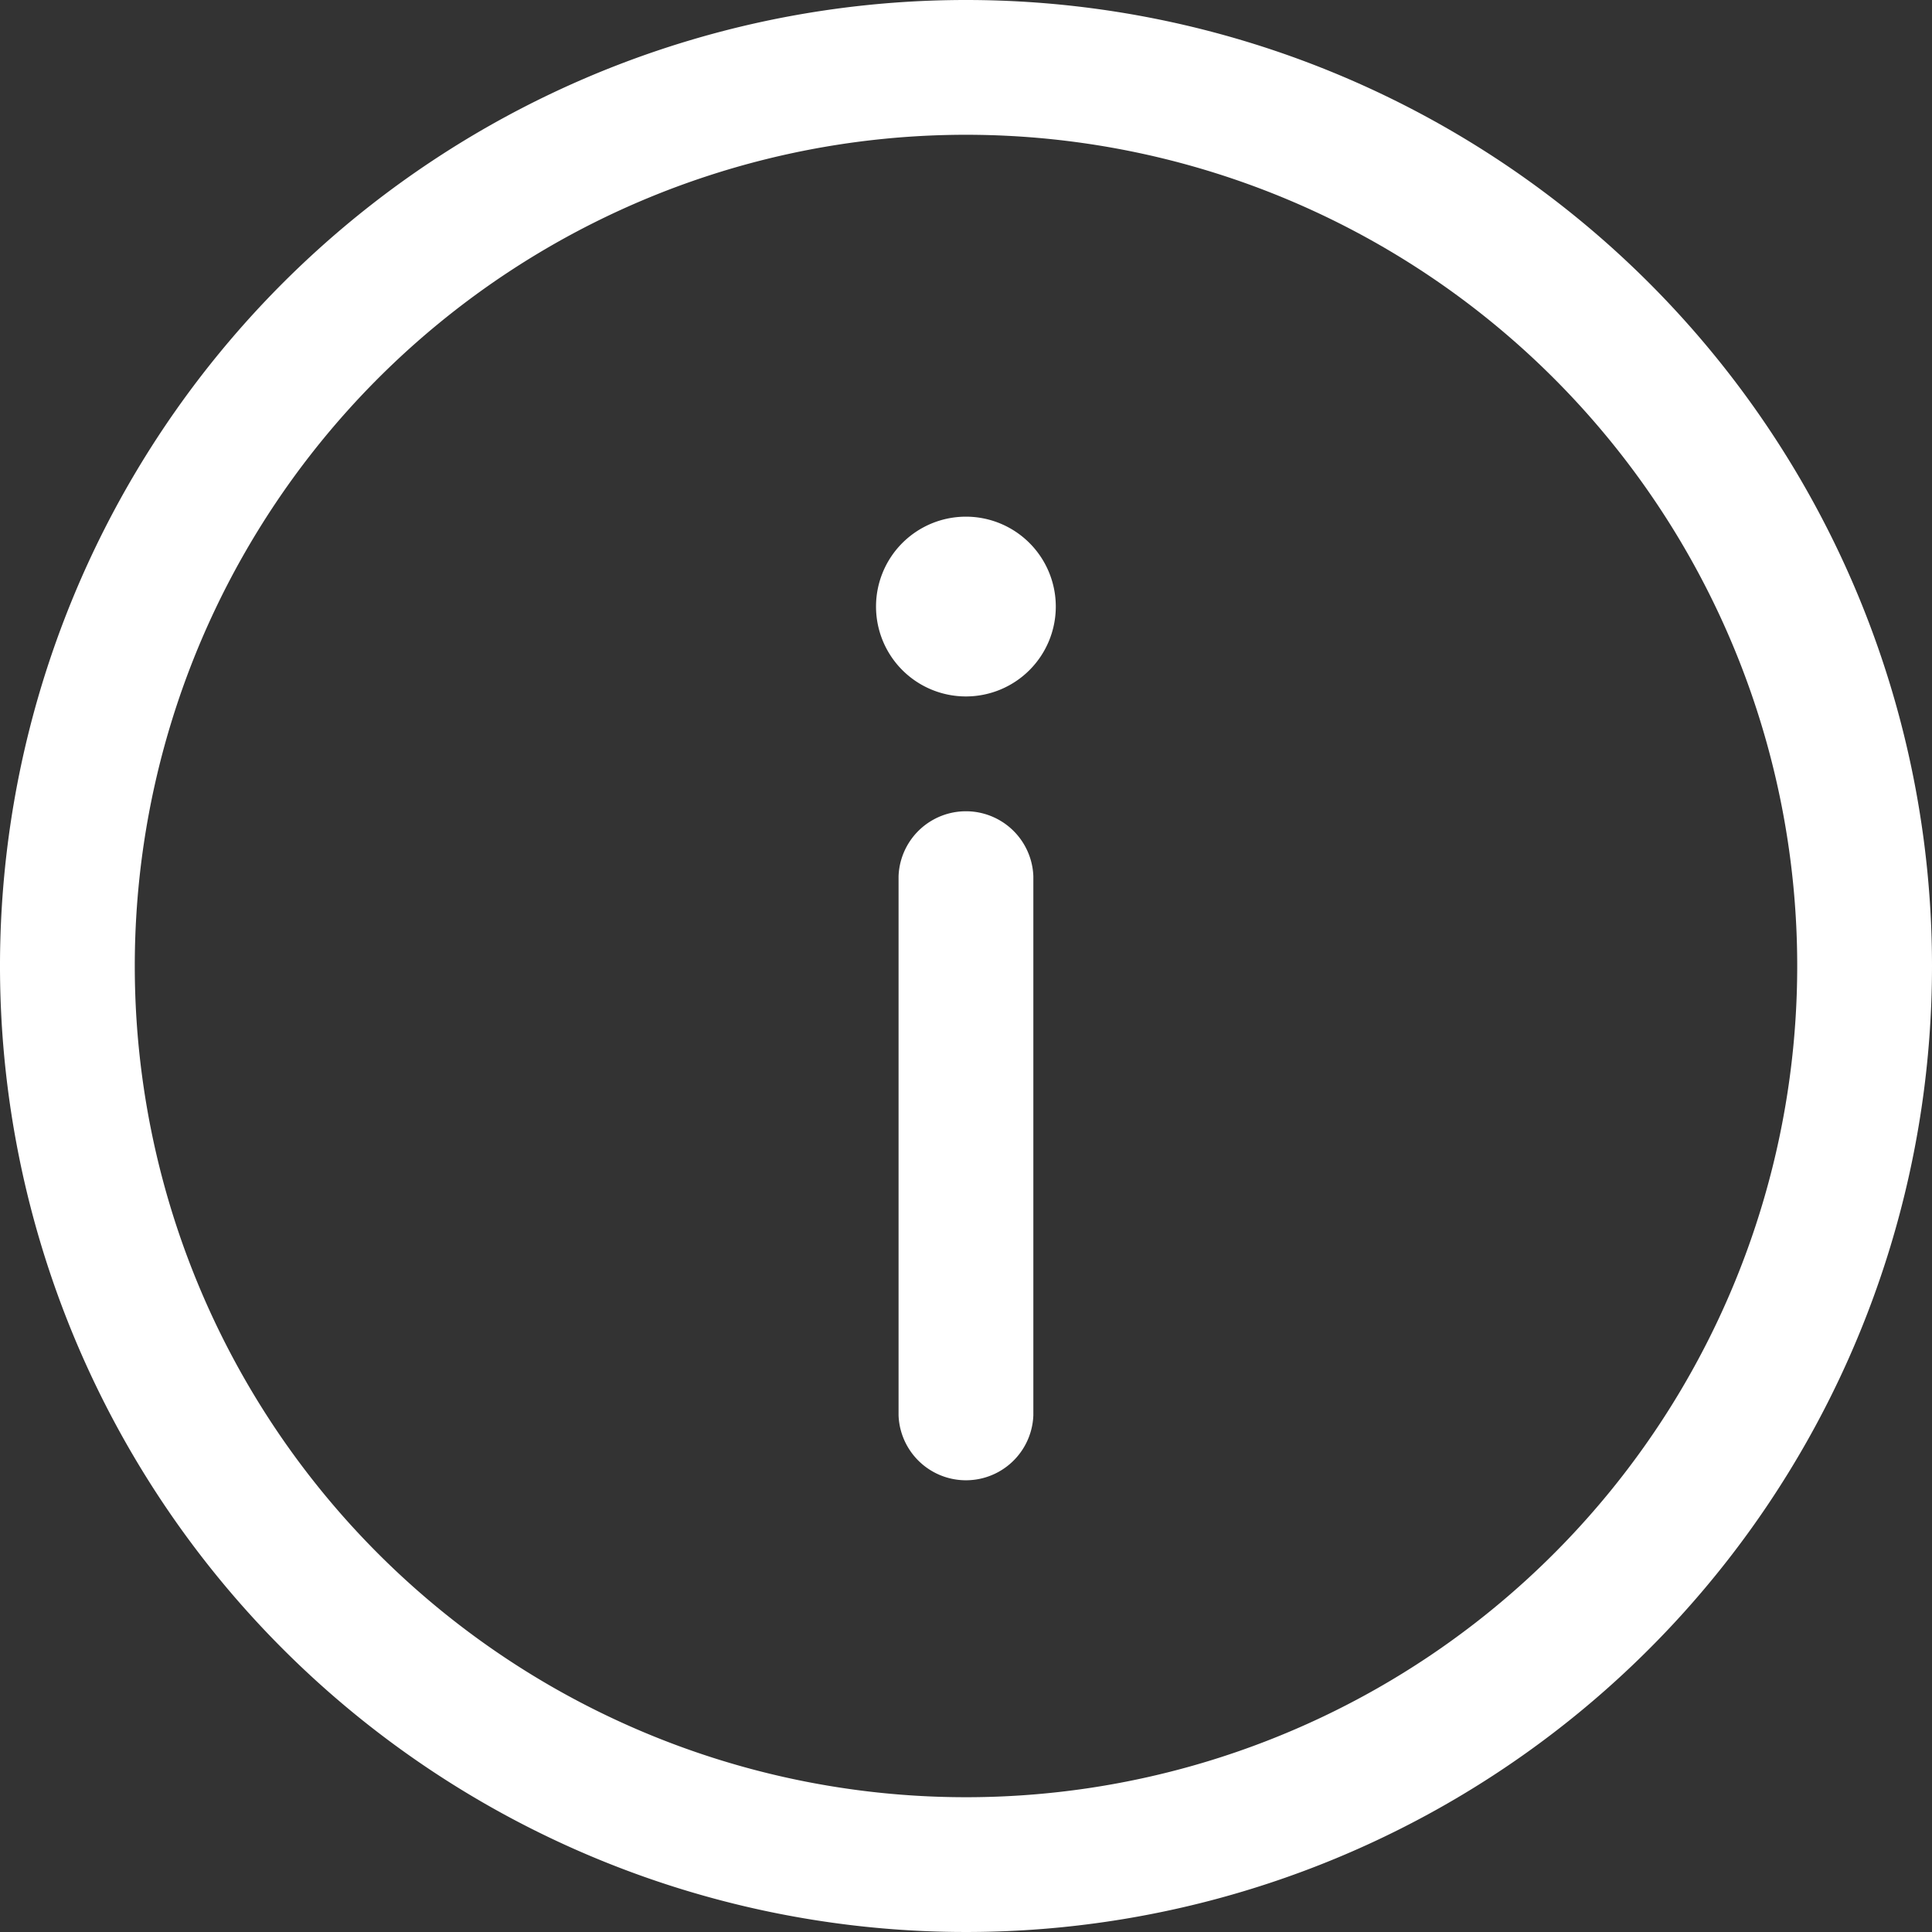 <svg id="info" xmlns="http://www.w3.org/2000/svg" width="21" height="21" viewBox="0 0 21 21">
  <rect x="0" y="0" width="21" height="21" fill="#333333" stroke="none"/>
  <path id="Path_33382" data-name="Path 33382" d="M12.715,10.983a.733.733,0,0,0-1.465,0v5.86a.733.733,0,0,0,1.465,0Z" transform="translate(-1.483 -1.459)" fill="#fff"/>
  <path id="Path_33383" data-name="Path 33383" d="M11.75,1.25a10.5,10.5,0,1,0,10.5,10.5A10.5,10.5,0,0,0,11.75,1.25ZM2.715,11.75a9.035,9.035,0,1,1,9.035,9.035A9.035,9.035,0,0,1,2.715,11.75Z" transform="translate(-1.25 -1.25)" fill="#fff" fill-rule="evenodd"/>
  <path id="Path_33384" data-name="Path 33384" d="M12.953,7.977A.977.977,0,1,1,11.977,7,.977.977,0,0,1,12.953,7.977Z" transform="translate(-1.477 -1.384)" fill="#fff"/>
</svg>
